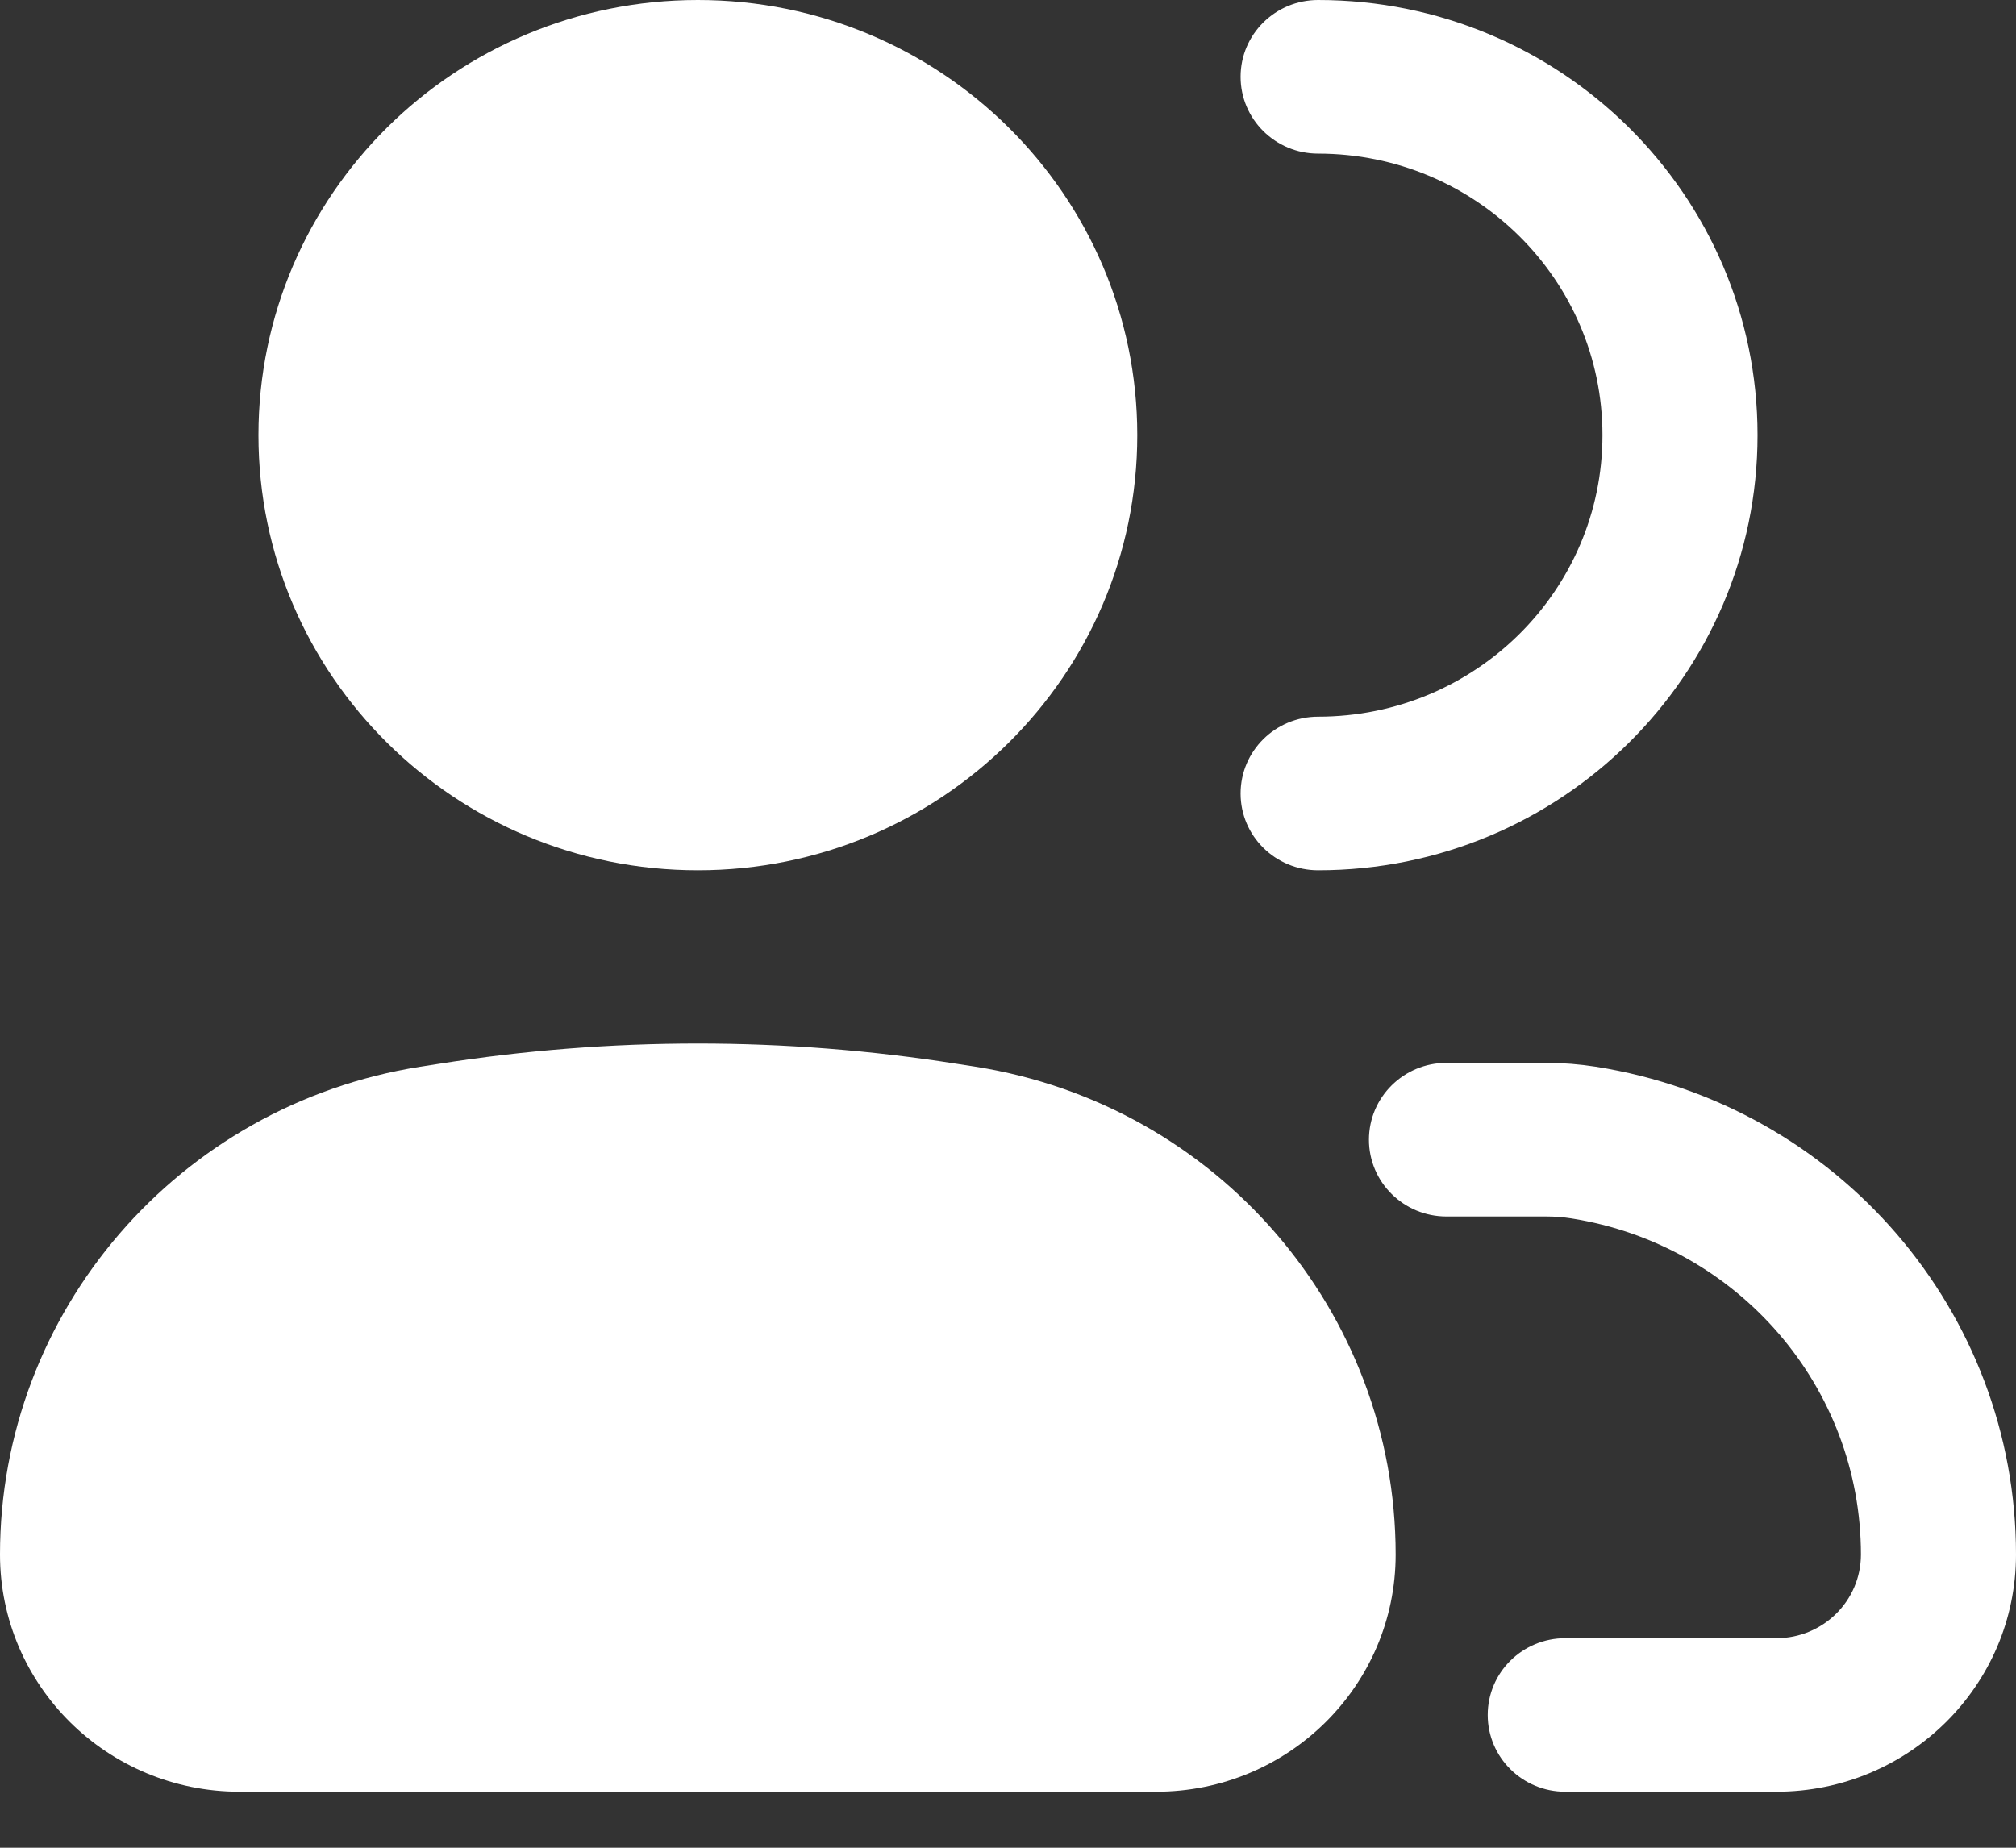 <svg width="24" height="22" viewBox="0 0 24 22" fill="none" xmlns="http://www.w3.org/2000/svg">
<rect x="0" y="0" width="24" height="22" fill="#333333" stroke="none"/>
<path d="M3.077 5.181C3.077 2.32 5.419 0 8.308 0C11.197 0 13.539 2.32 13.539 5.181C13.539 8.042 11.197 10.362 8.308 10.362C5.419 10.362 3.077 8.042 3.077 5.181Z" fill="white"/>
<path d="M5.002 12.701L5.221 12.667C7.266 12.344 9.35 12.344 11.395 12.667L11.614 12.701C14.495 13.157 16.615 15.619 16.615 18.509C16.615 20.069 15.339 21.333 13.764 21.333H2.852C1.277 21.333 0 20.069 0 18.509C0 15.619 2.12 13.157 5.002 12.701Z" fill="white"/>
<path d="M15.692 0C15.182 0 14.769 0.409 14.769 0.914C14.769 1.419 15.182 1.829 15.692 1.829C17.562 1.829 19.077 3.329 19.077 5.181C19.077 7.032 17.562 8.533 15.692 8.533C15.182 8.533 14.769 8.943 14.769 9.448C14.769 9.953 15.182 10.362 15.692 10.362C18.581 10.362 20.923 8.042 20.923 5.181C20.923 2.32 18.581 0 15.692 0Z" fill="white"/>
<path d="M17.22 12.655C16.71 12.655 16.297 13.065 16.297 13.57C16.297 14.075 16.71 14.484 17.22 14.484H18.411C18.511 14.484 18.61 14.492 18.707 14.507C20.693 14.821 22.154 16.517 22.154 18.509C22.154 19.059 21.704 19.505 21.148 19.505H18.634C18.124 19.505 17.711 19.914 17.711 20.419C17.711 20.924 18.124 21.333 18.634 21.333H21.148C22.723 21.333 24 20.069 24 18.509C24 15.619 21.88 13.157 18.998 12.701C18.804 12.671 18.608 12.655 18.411 12.655H17.22Z" fill="white"/>
</svg>
